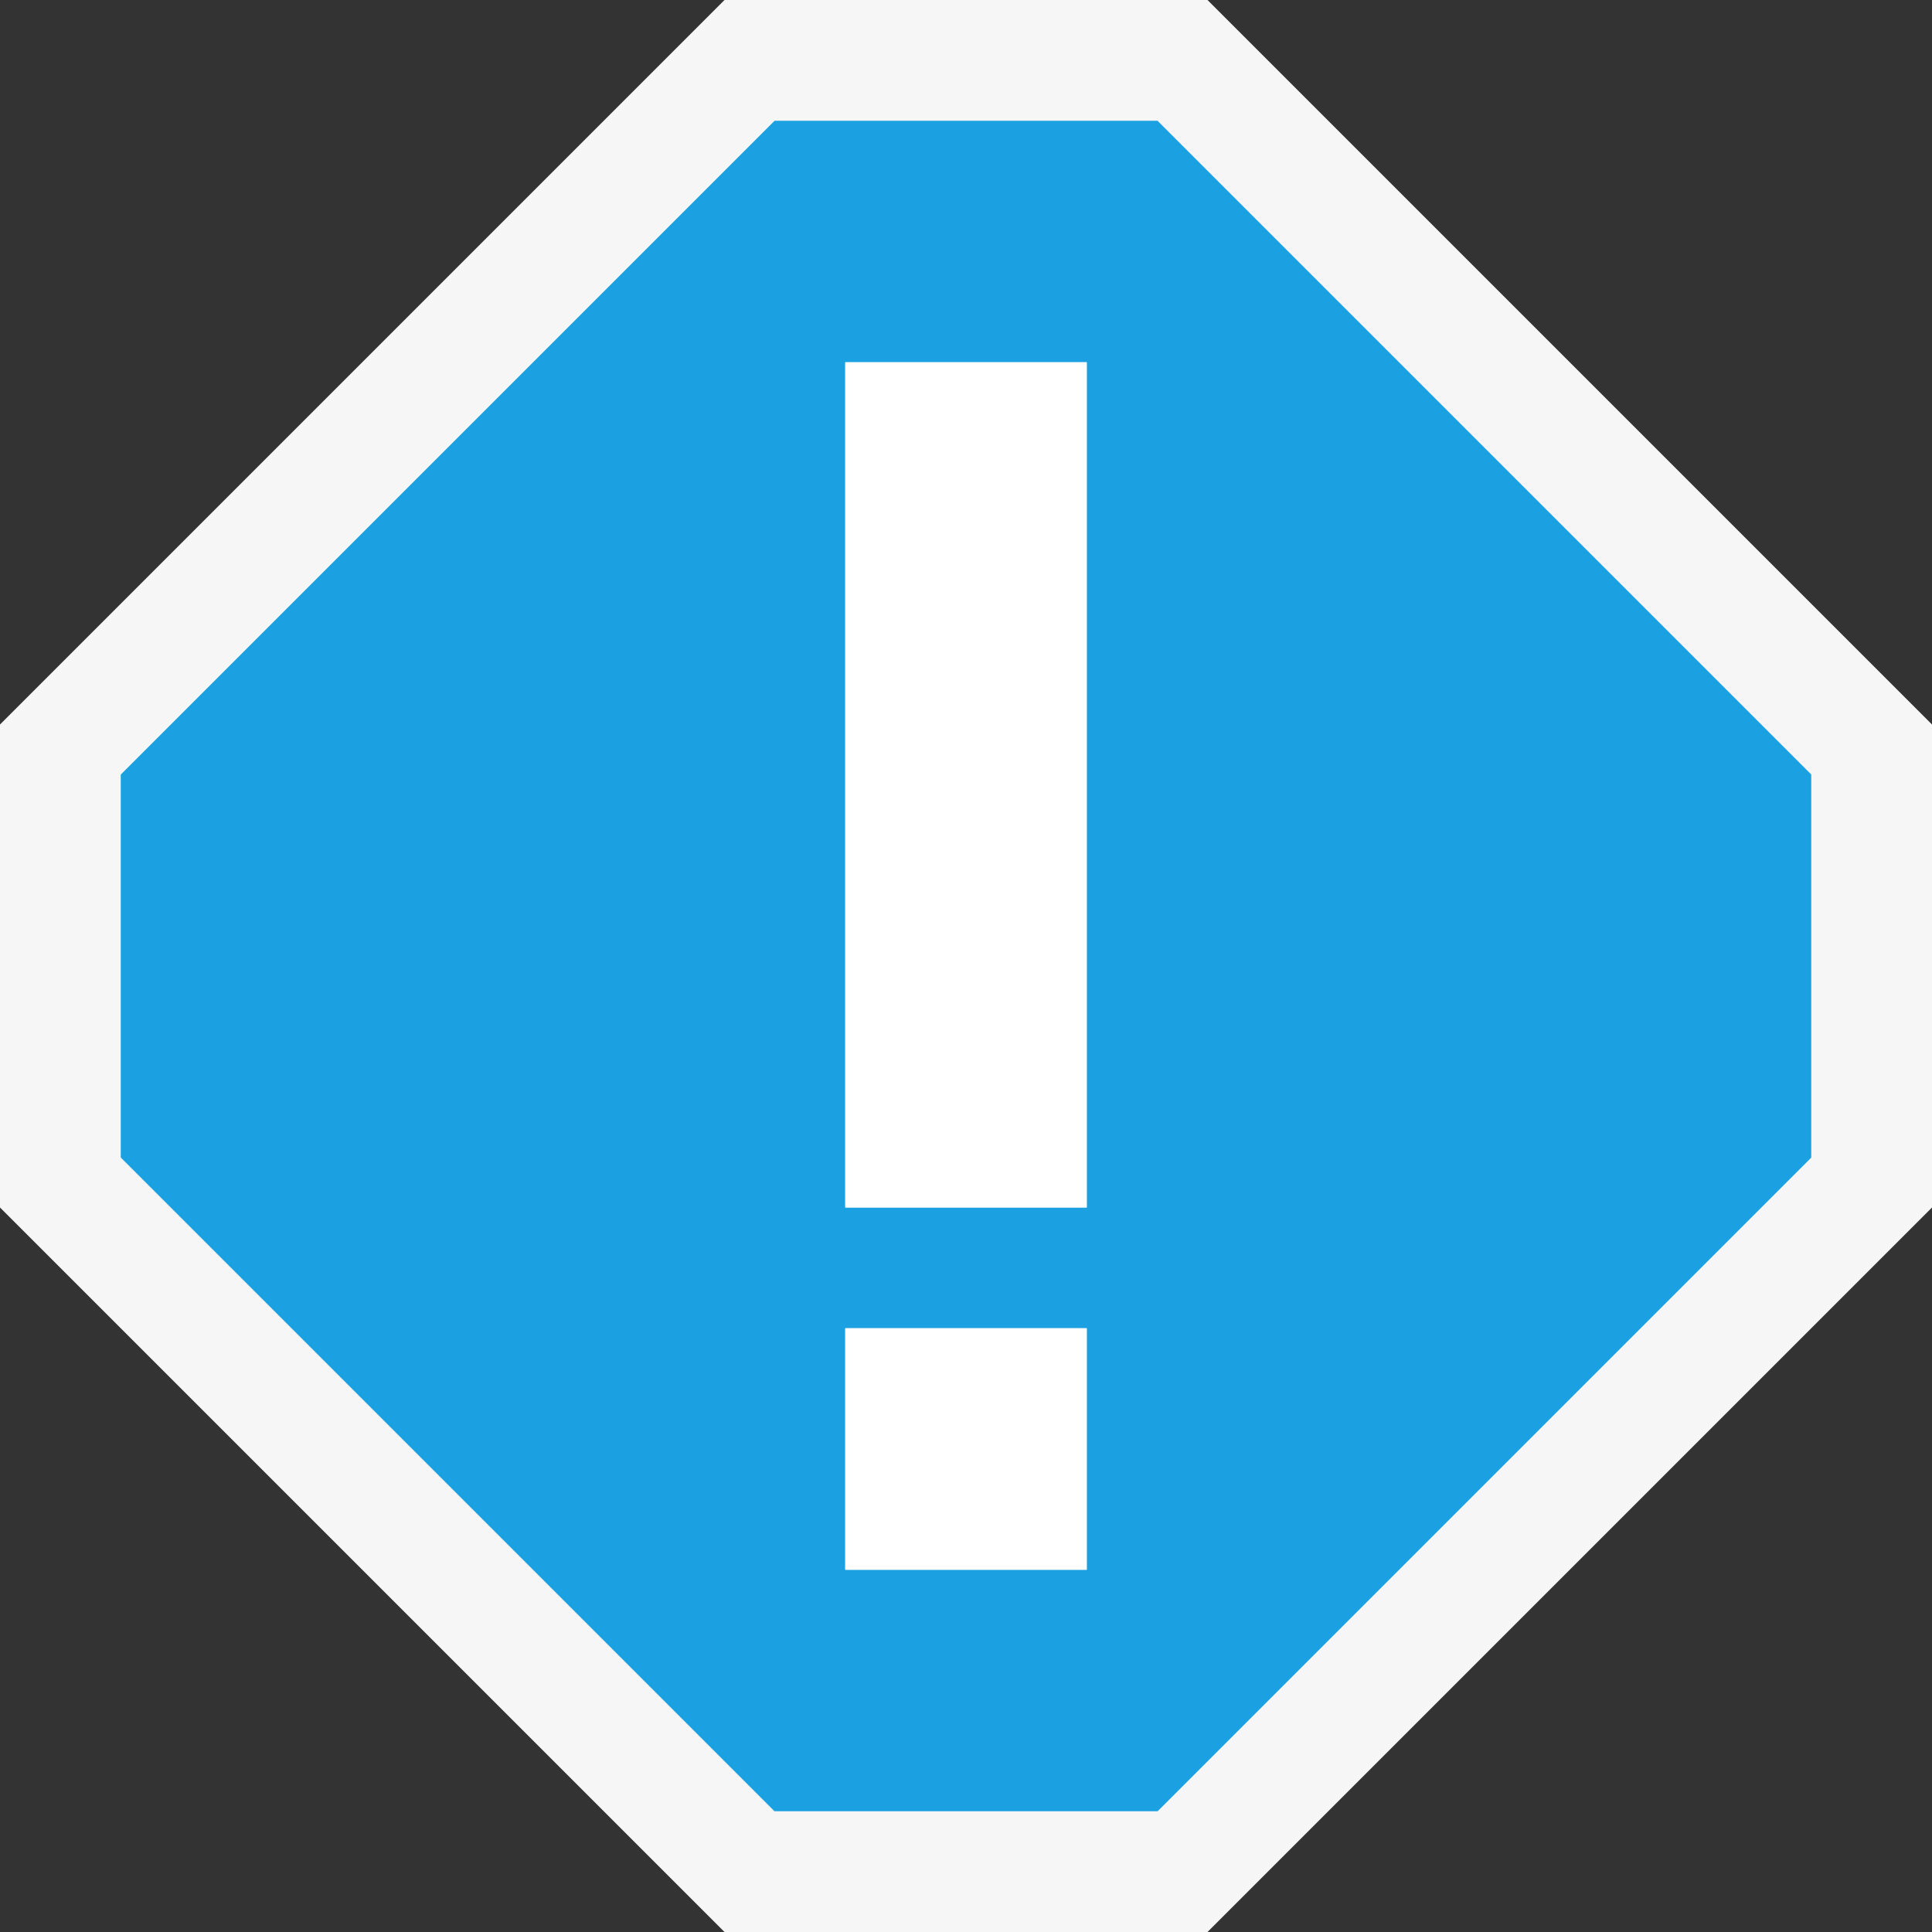 <svg xmlns="http://www.w3.org/2000/svg" viewBox="0 0 16 16"><rect x="0" y="0" width="16" height="16" fill="#333333" stroke="none"/><defs><style>.icon-canvas-transparent,.icon-vs-out-2{fill:#f6f6f6;}.icon-canvas-transparent{opacity:0;}.icon-vs-blue-2{fill:#1ba1e2;}.icon-white-2{fill:#fff;}</style></defs><title>StatusAlert_16x</title><g id="canvas"><path class="icon-canvas-transparent" d="M16,16H0V0H16Z"/></g><g id="outline"><path class="icon-vs-out-2" d="M10,0l6,6v4l-6,6H6L0,10V6L6,0Z"/></g><g id="iconBg"><path class="icon-vs-blue-2" d="M9.586,1H6.415L1,6.415V9.586L6.414,15H9.587L15,9.587V6.414ZM9,13H7V11H9Zm0-3H7V3H9Z"/></g><g id="iconFg"><path class="icon-white-2" d="M7,3H9v7H7ZM7,13H9V11H7Z"/></g></svg>